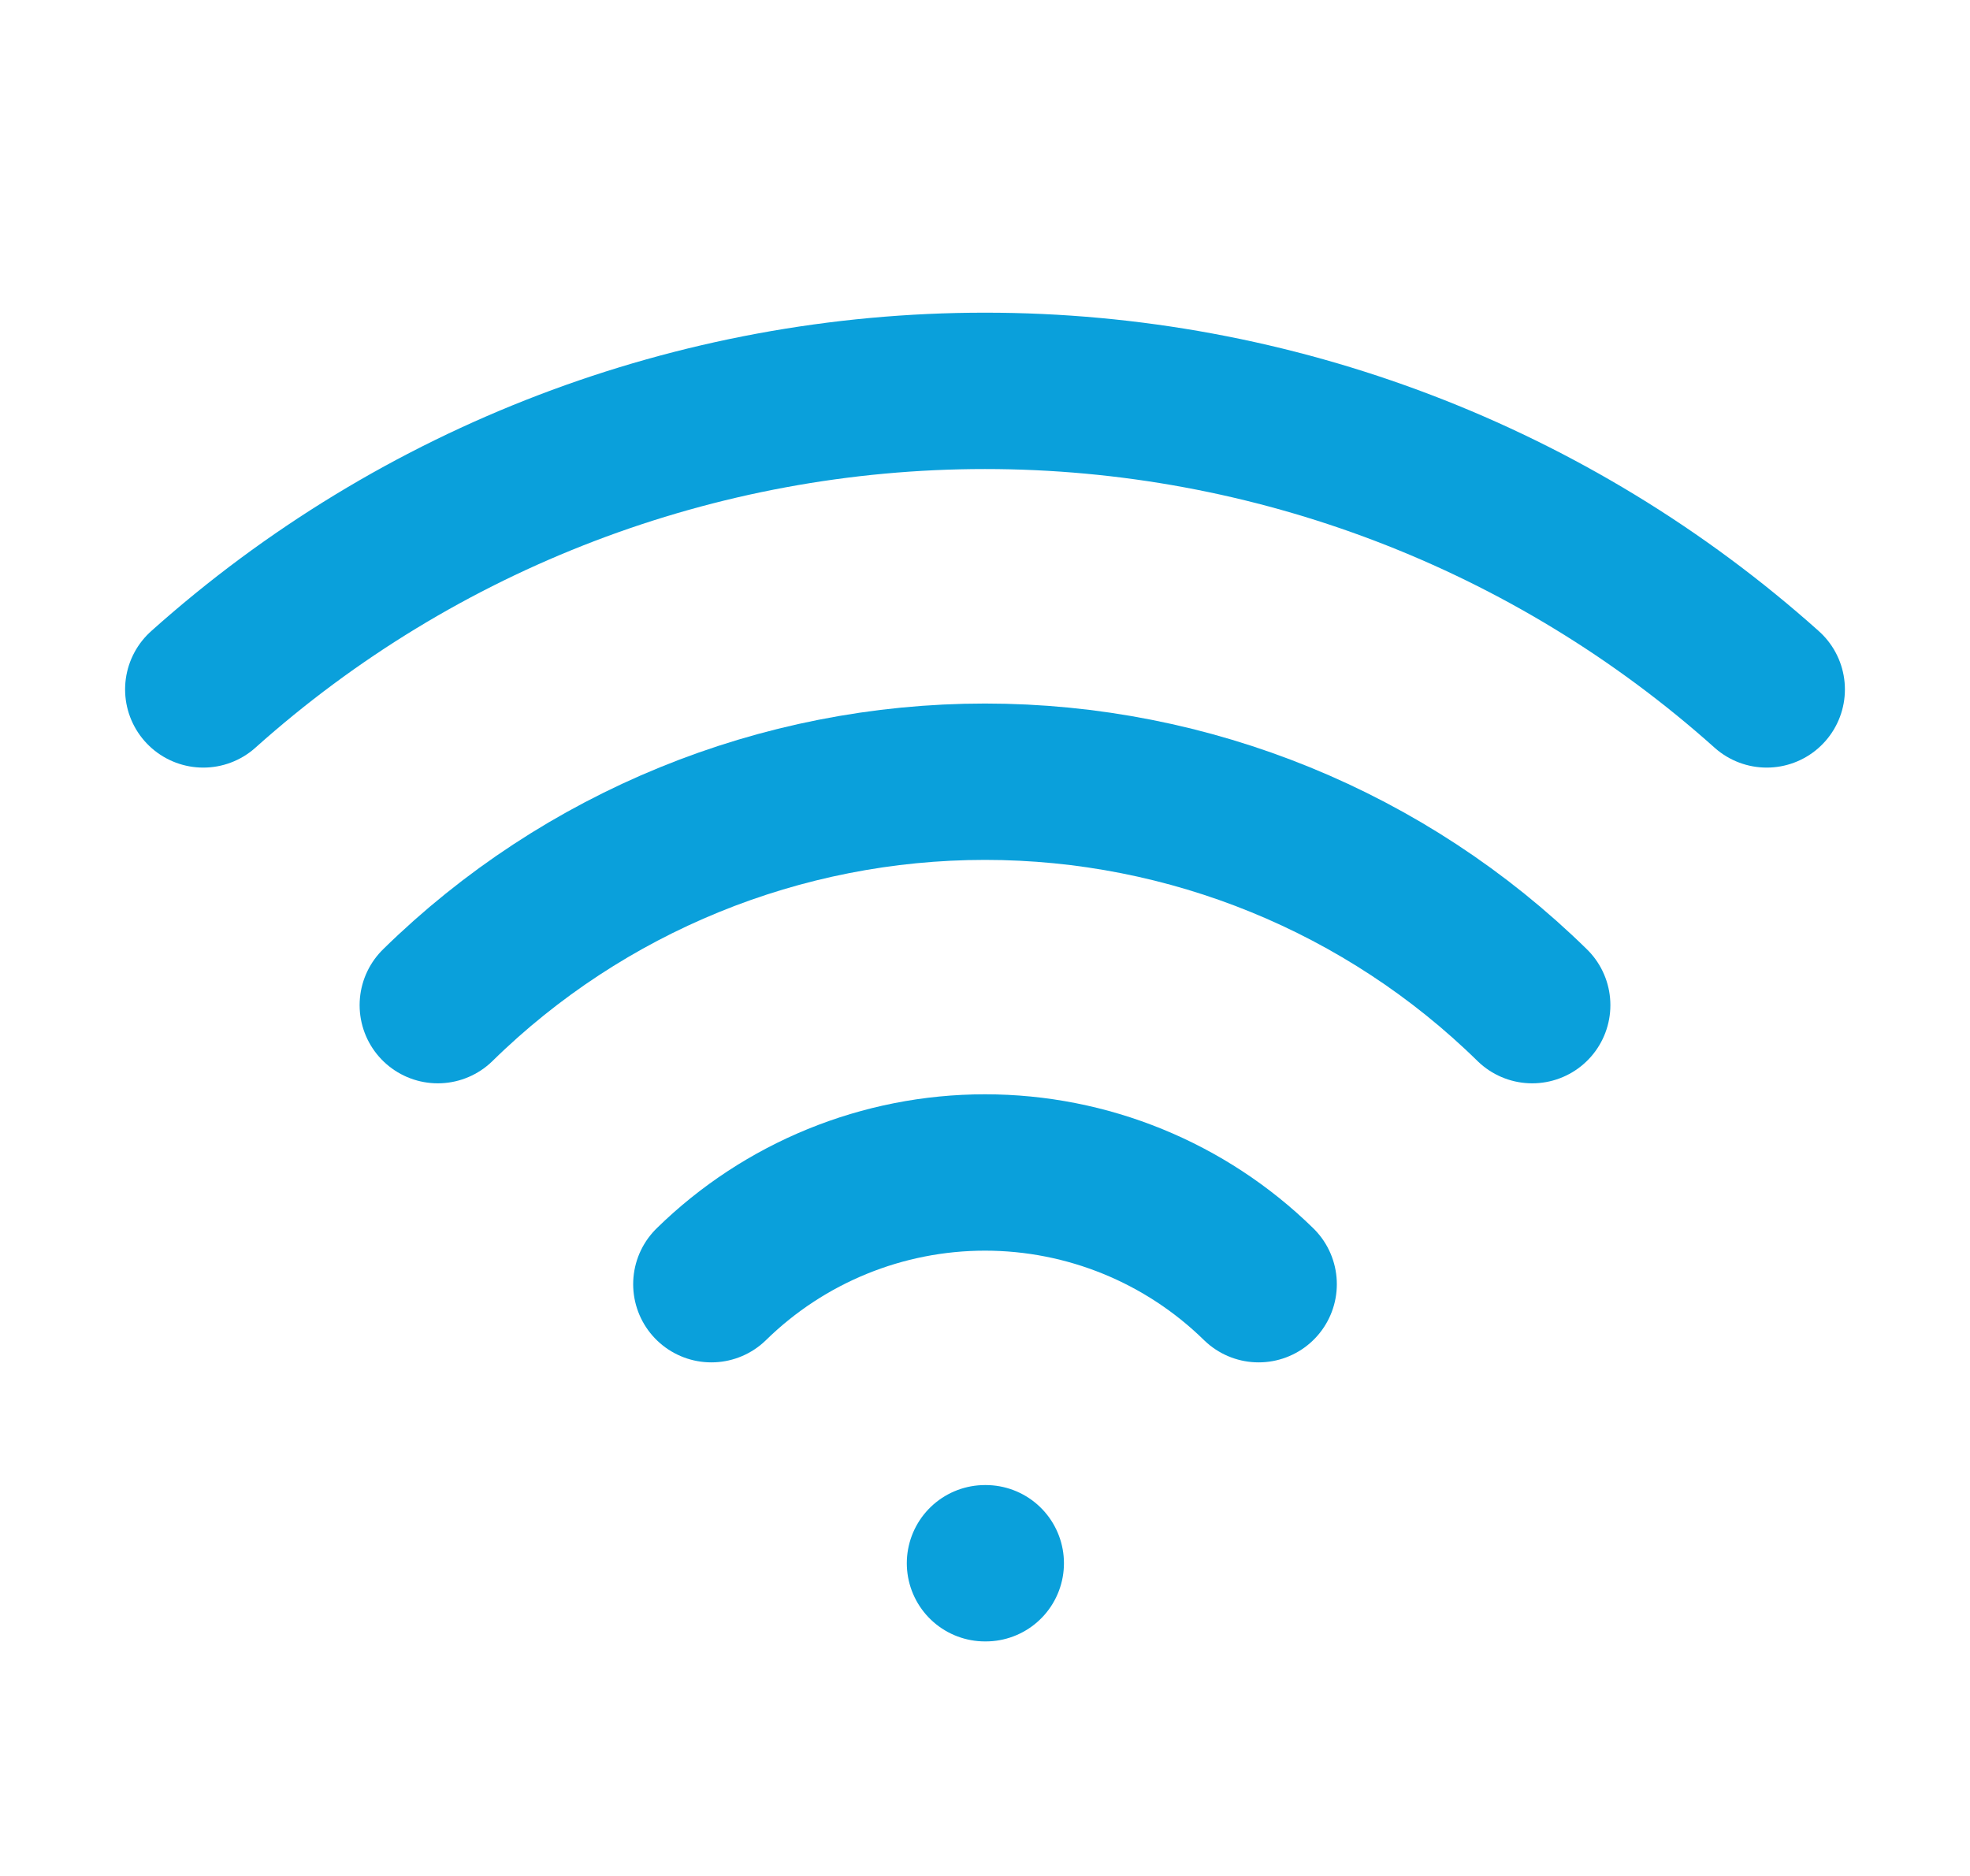 <svg width="21" height="20" viewBox="0 0 21 20" fill="none" xmlns="http://www.w3.org/2000/svg">
<path d="M10.5 16.666H10.508" stroke="#0AA0DB" stroke-width="1.667" stroke-linecap="round" stroke-linejoin="round"/>
<path d="M2.167 7.35C4.458 5.3 7.425 4.167 10.5 4.167C13.575 4.167 16.541 5.3 18.833 7.35" stroke="#0AA0DB" stroke-width="1.667" stroke-linecap="round" stroke-linejoin="round"/>
<path d="M4.667 10.716C6.224 9.189 8.319 8.334 10.5 8.334C12.681 8.334 14.776 9.189 16.333 10.716" stroke="#0AA0DB" stroke-width="1.667" stroke-linecap="round" stroke-linejoin="round"/>
<path d="M7.583 13.691C8.362 12.928 9.409 12.5 10.5 12.5C11.591 12.5 12.638 12.928 13.417 13.691" stroke="#0AA0DB" stroke-width="1.667" stroke-linecap="round" stroke-linejoin="round"/>
</svg>
